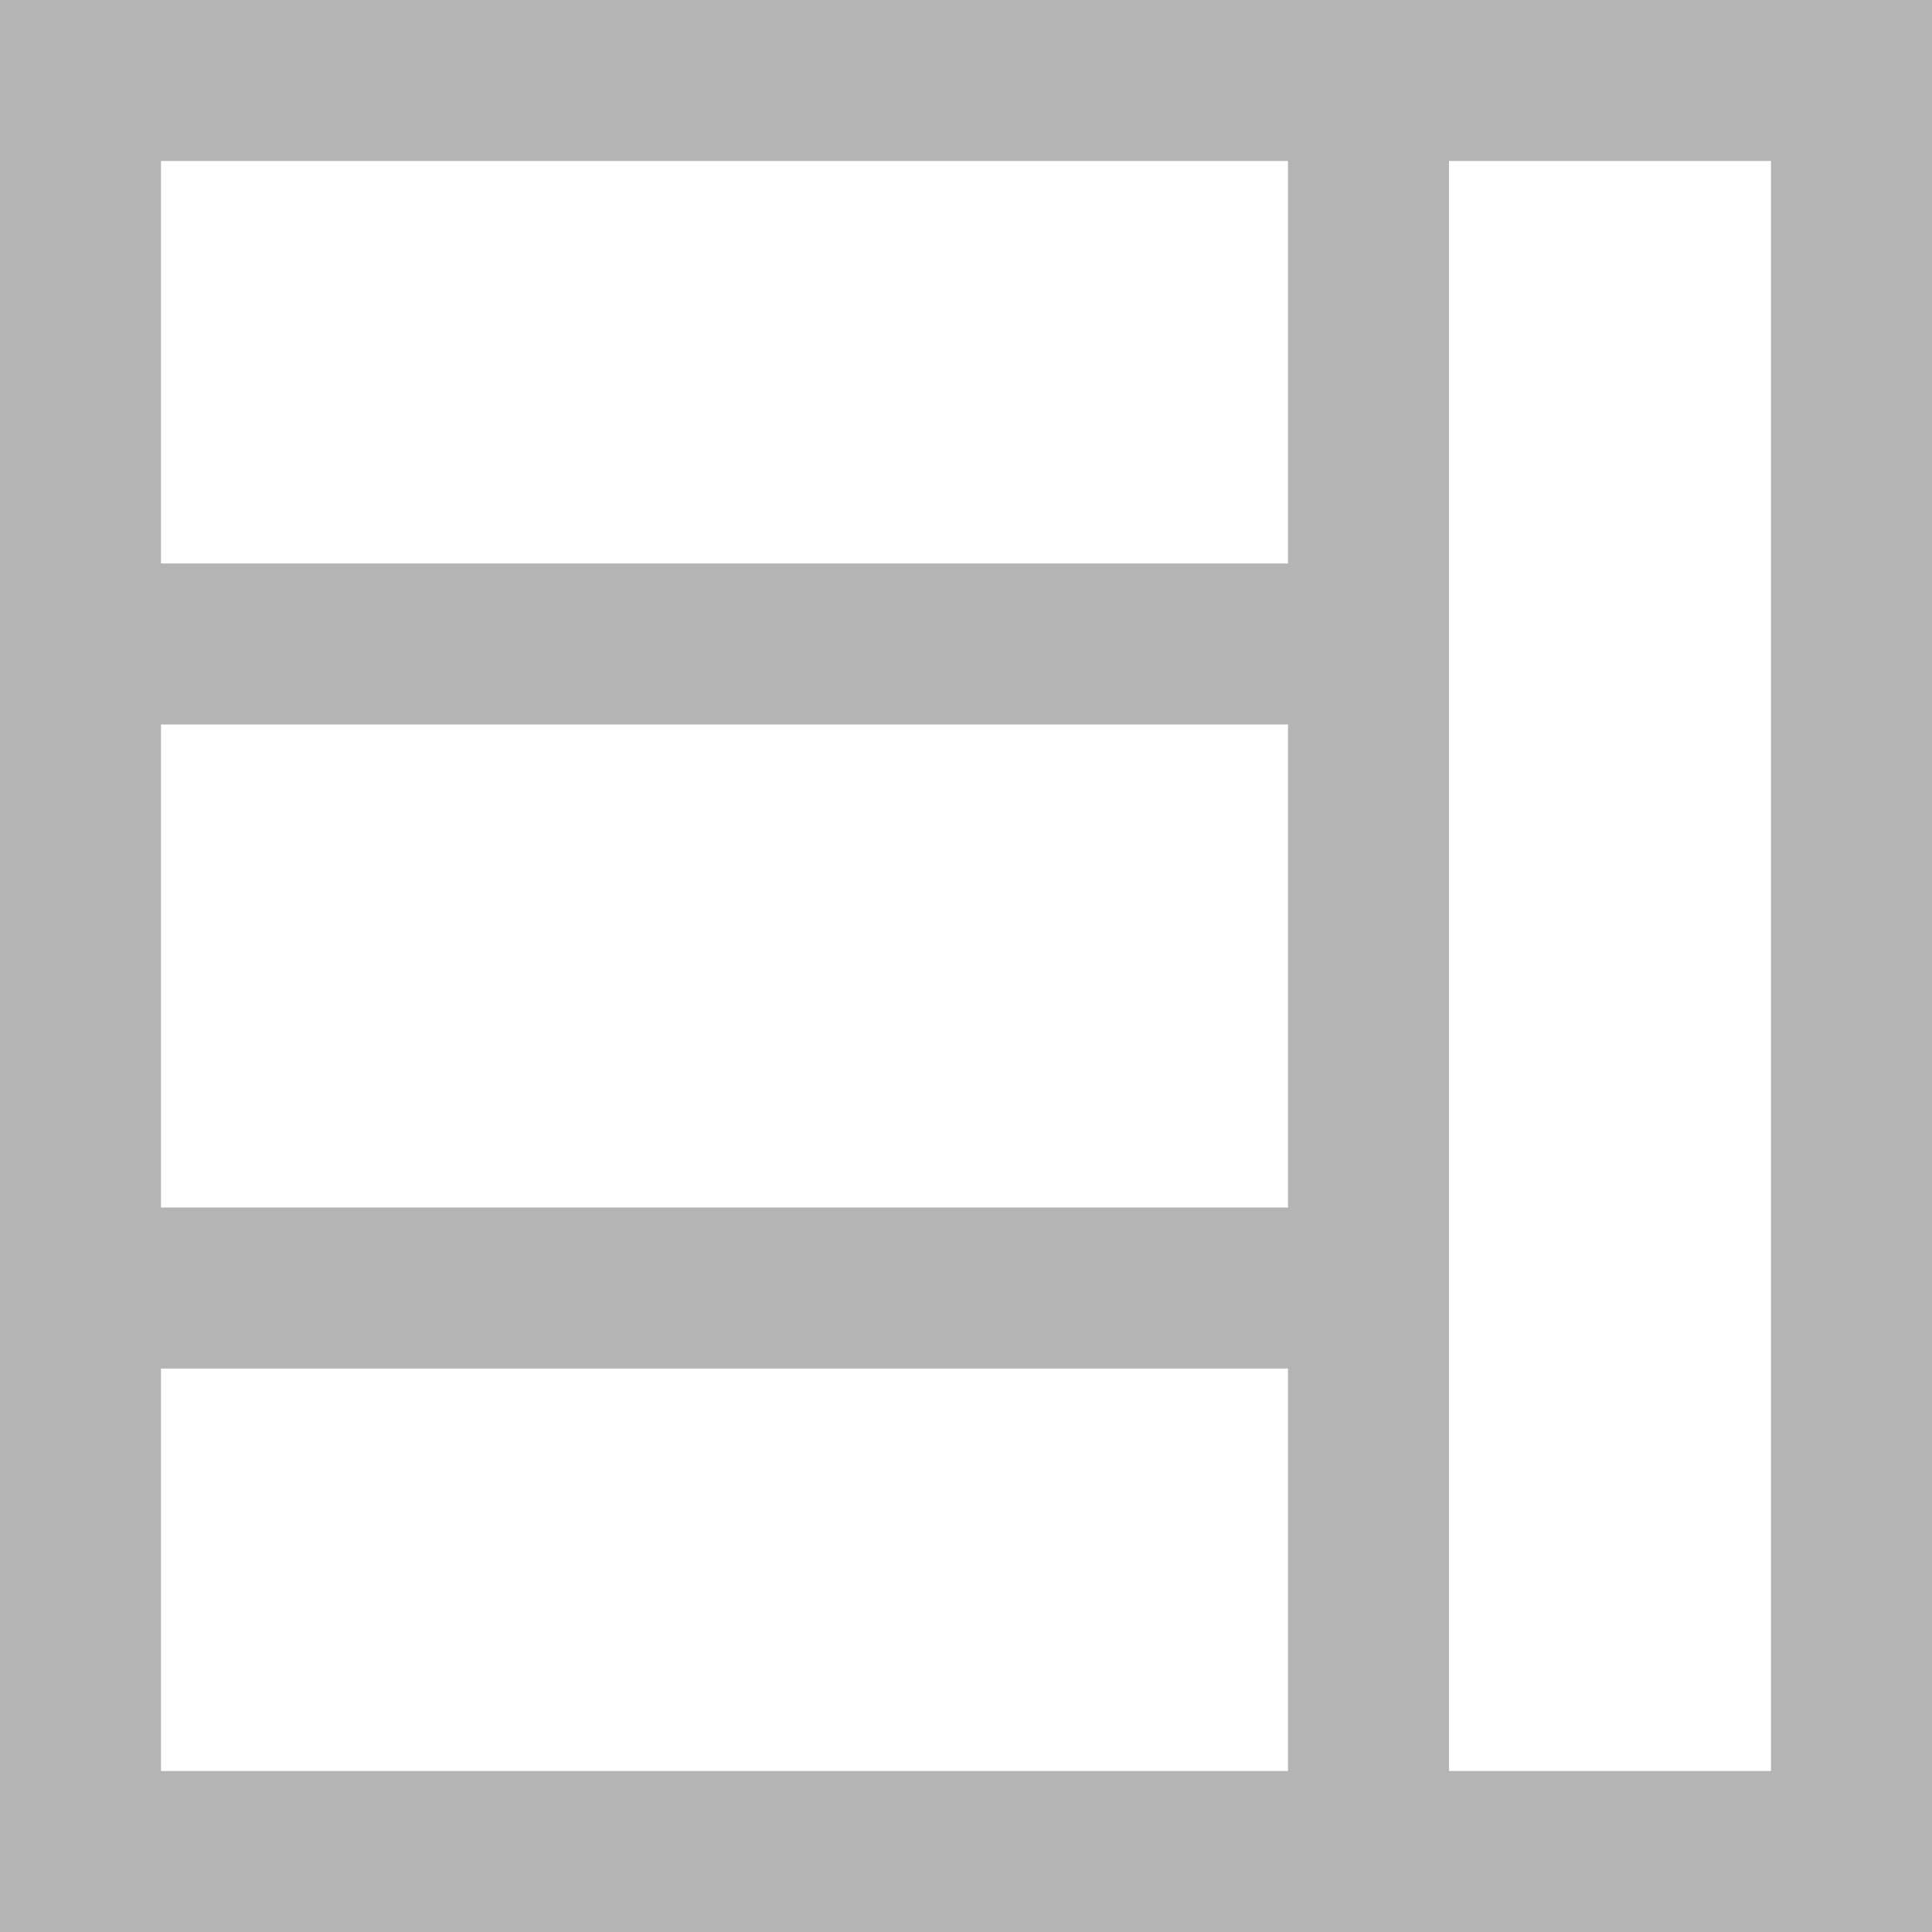 <?xml version="1.0" encoding="UTF-8"?>
<svg width="24px" height="24px" viewBox="0 0 24 24" version="1.1" xmlns="http://www.w3.org/2000/svg" xmlns:xlink="http://www.w3.org/1999/xlink">
    <!-- Generator: Sketch 51.3 (57544) - http://www.bohemiancoding.com/sketch -->
    <title>@2xbaseline-view_compact-24px</title>
    <desc>Created with Sketch.</desc>
    <defs></defs>
    <g id="Components" stroke="none" stroke-width="1" fill="none" fill-rule="evenodd" opacity="0.5">
        <g id="Toolkit-Documentation:-Components" transform="translate(-937, -1437)" stroke="#696969" stroke-width="2">
            <g id="Data-Table" transform="translate(934, 1269)">
                <g id="Table" transform="translate(3, 142)">
                    <g id="baseline-view_compact-24px" transform="translate(0, 26)">
                        <path d="M1,1 L1,23 L23,23 L23,1 L1,1 Z" id="Shape"></path>
                        <path d="M17,0 L17,24" id="Shape"></path>
                        <path d="M0,8 L16.8,8" id="Shape"></path>
                        <path d="M0,16 L16.8,16" id="Shape"></path>
                    </g>
                </g>
            </g>
        </g>
    </g>
</svg>